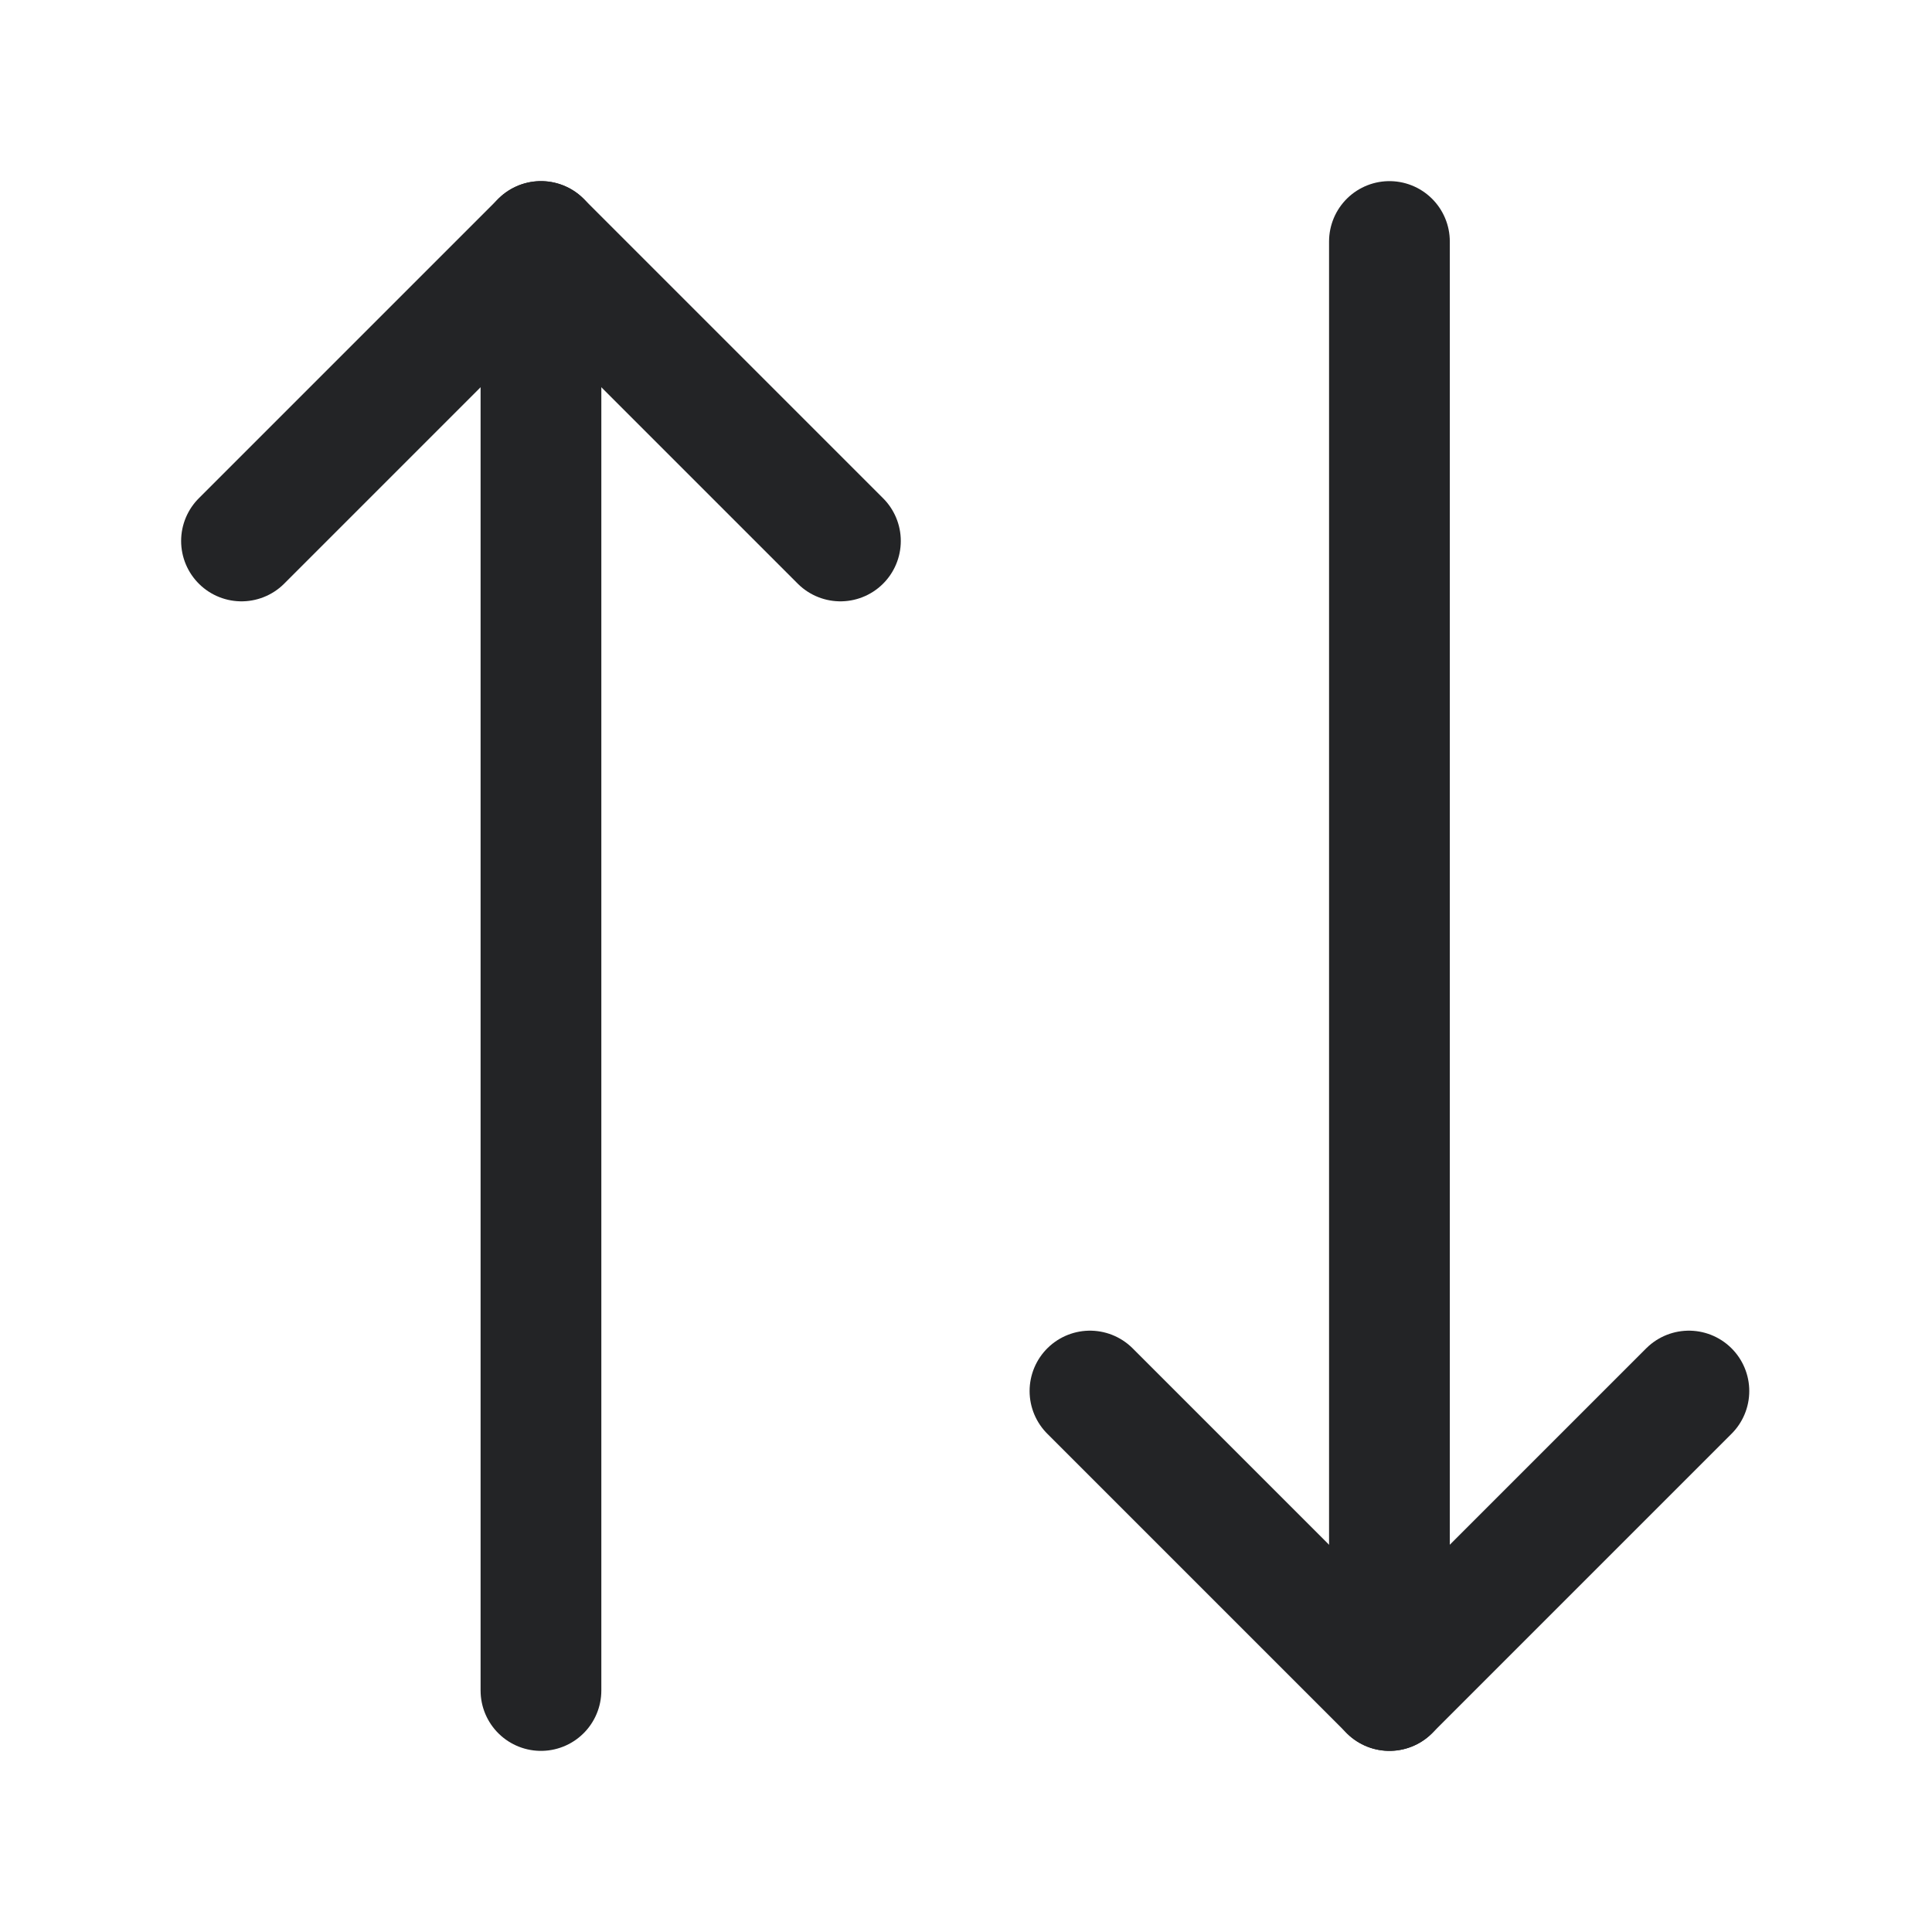 <svg width="24" height="24" viewBox="0 0 24 24" fill="none" xmlns="http://www.w3.org/2000/svg">
<path d="M10.44 6.72L6.72 3L3 6.72" stroke="#232426" stroke-width="1.5" stroke-linecap="round" stroke-linejoin="round"/>
<path d="M6.72 21V3" stroke="#232426" stroke-width="1.5" stroke-linecap="round" stroke-linejoin="round"/>
<path d="M13.54 17.28L17.26 21L20.98 17.28" stroke="#232426" stroke-width="1.5" stroke-linecap="round" stroke-linejoin="round"/>
<path d="M17.26 3V21" stroke="#232426" stroke-width="1.5" stroke-linecap="round" stroke-linejoin="round"/>
</svg>
